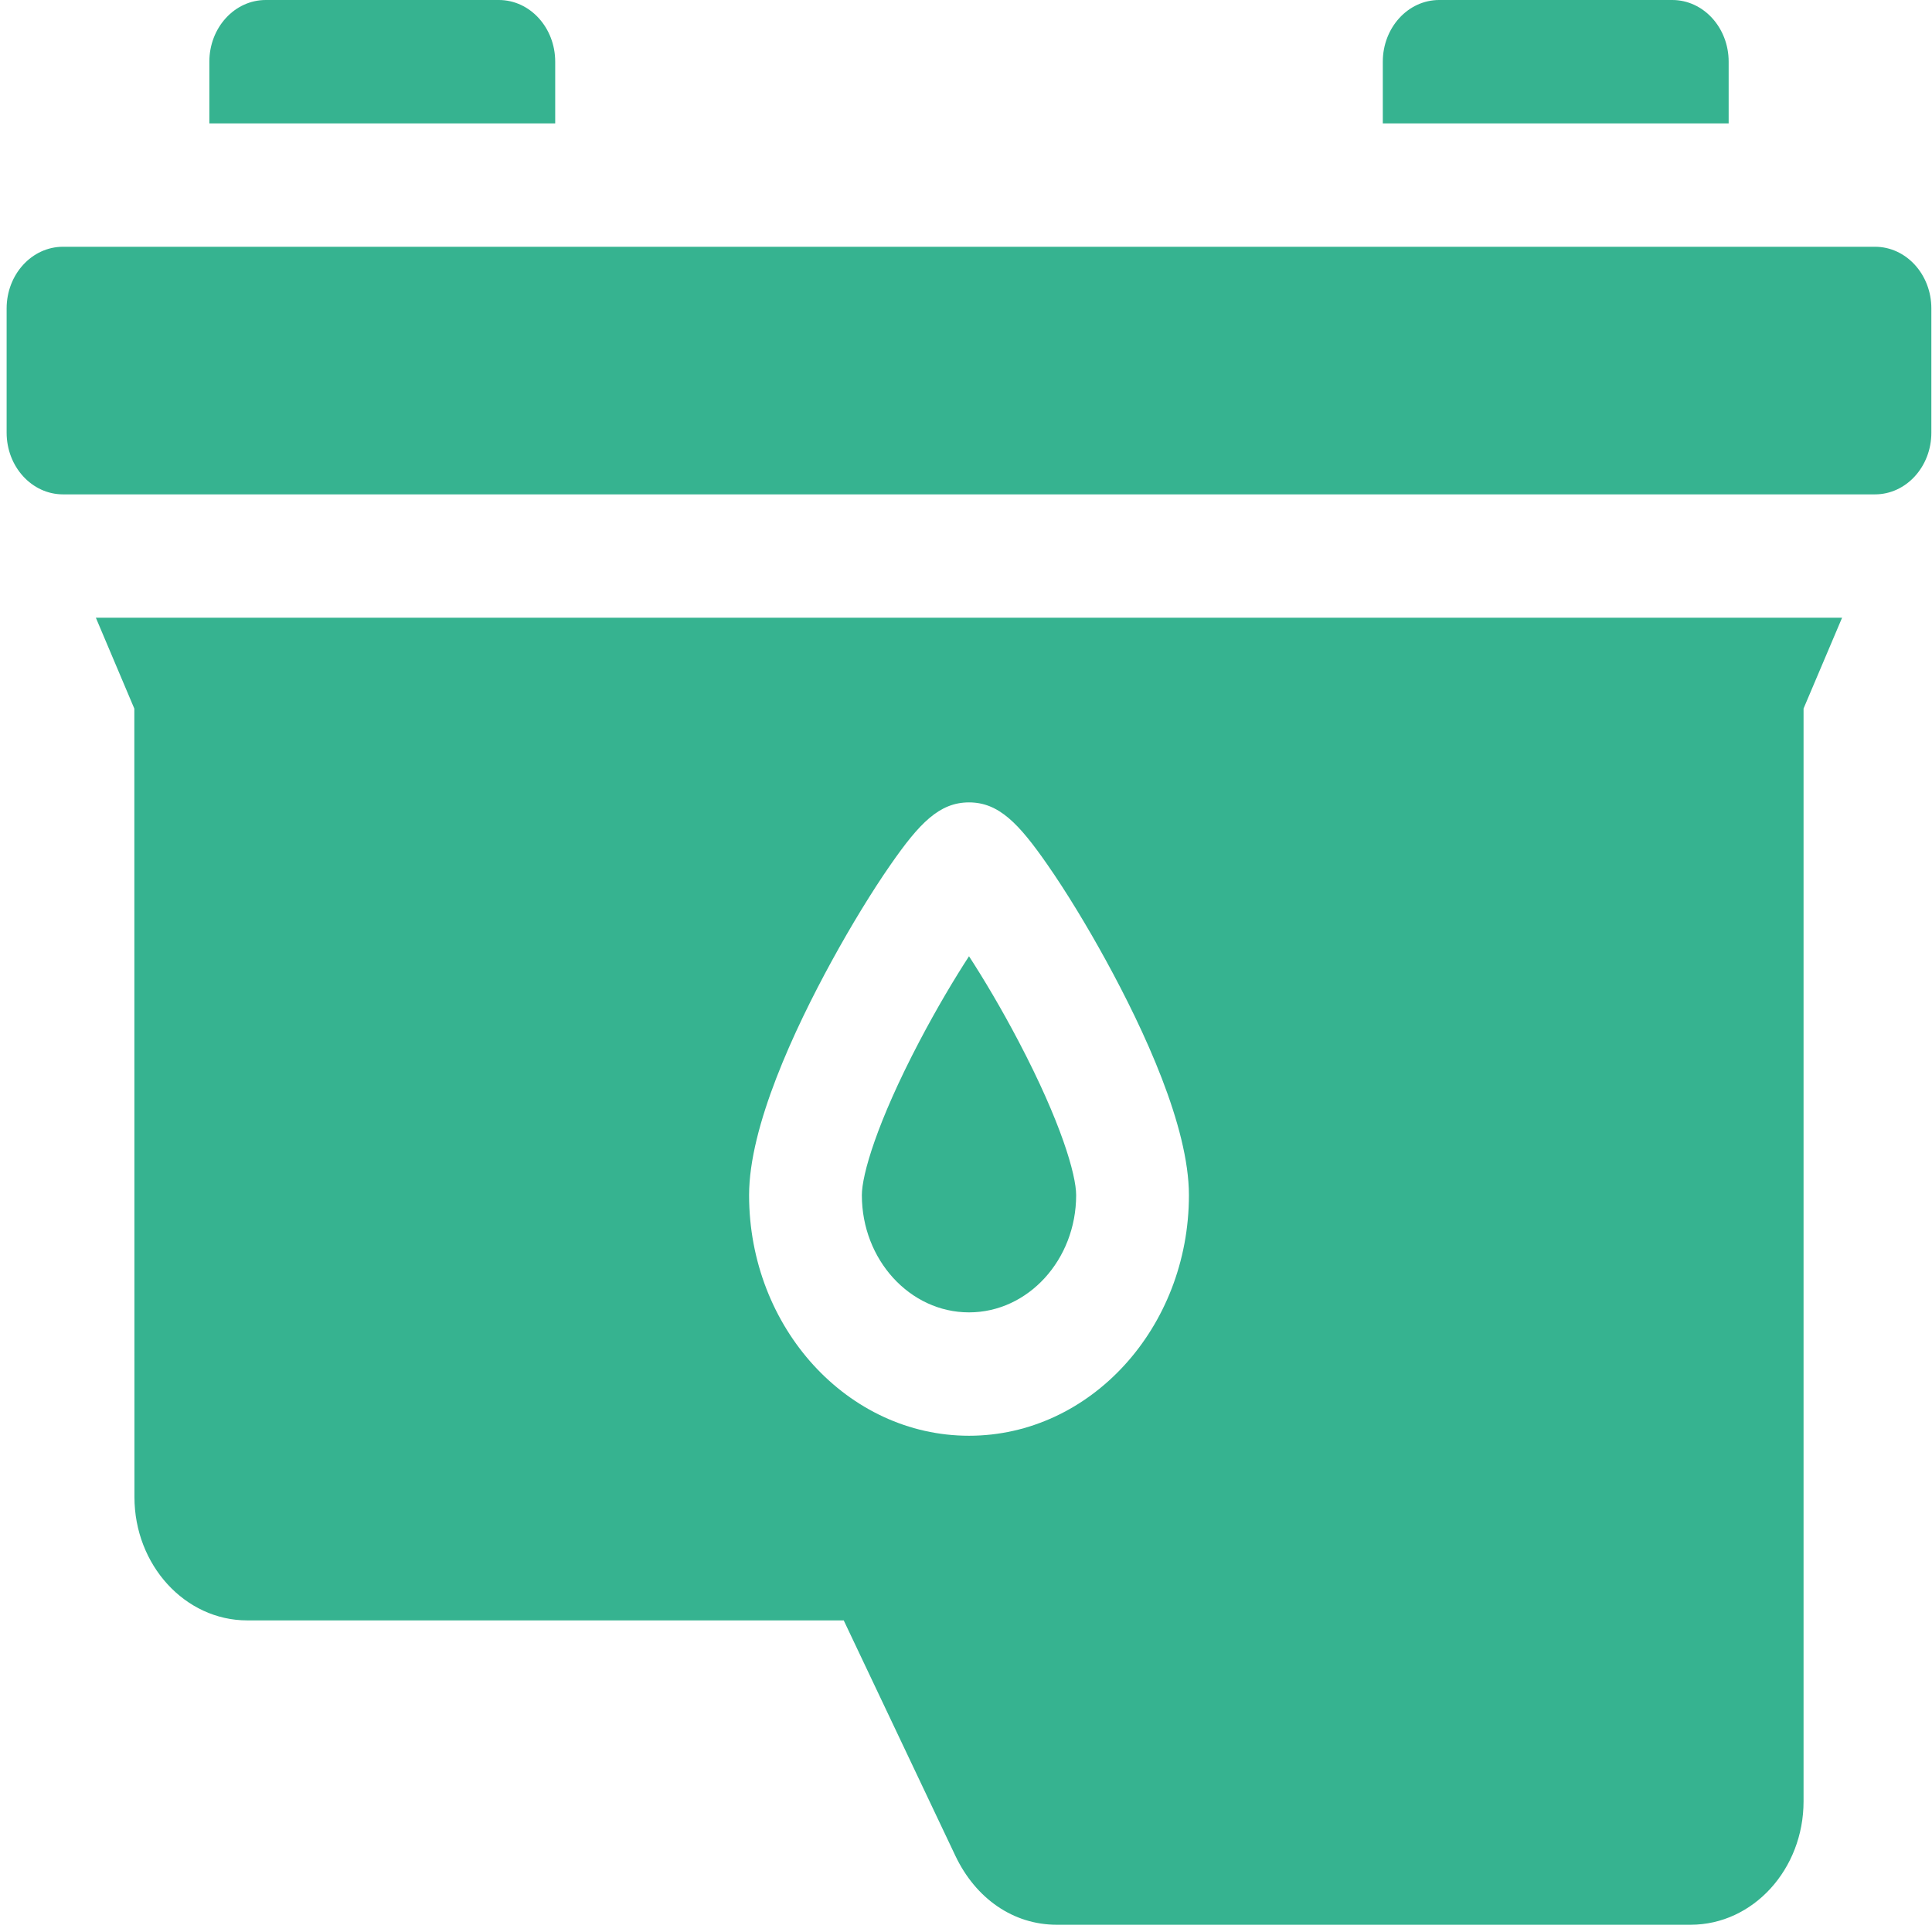 <svg width="164" height="164" viewBox="0 0 164 164" fill="none" xmlns="http://www.w3.org/2000/svg">
<path d="M82.255 111.402C87.27 111.402 91.35 106.939 91.35 101.453C91.35 99.724 90.073 95.273 86.476 88.417C84.974 85.555 83.477 83.052 82.255 81.172C81.034 83.052 79.536 85.556 78.034 88.417C74.437 95.273 73.16 99.724 73.16 101.453C73.16 106.939 77.24 111.402 82.255 111.402Z" fill="#36B390"/>
<path d="M11.403 60.154L11.412 127.078C11.413 132.852 15.707 137.549 20.985 137.549H71.621L81.092 157.518C82.833 161.191 86.045 163.383 89.686 163.383H143.523C148.802 163.383 153.097 158.685 153.097 152.91V60.145L156.367 52.438H8.138L11.403 60.154ZM70.609 81.566C72.253 78.562 74.026 75.658 75.603 73.391C78.036 69.89 79.733 68.112 82.255 68.112C84.776 68.112 86.473 69.89 88.907 73.391C90.483 75.658 92.257 78.562 93.9 81.566C97.104 87.42 100.923 95.622 100.923 101.452C100.923 112.714 92.548 121.875 82.255 121.875C71.961 121.875 63.587 112.714 63.587 101.452C63.587 95.622 67.406 87.42 70.609 81.566Z" fill="#36B390"/>
<path d="M146.739 5.237C146.739 2.345 144.595 0 141.952 0H122.167C119.524 0 117.381 2.345 117.381 5.237V10.473H146.739V5.237Z" fill="#36B390"/>
<path d="M159.163 20.947H5.347C2.705 20.948 0.563 23.292 0.563 26.183V36.728C0.563 39.62 2.706 41.965 5.35 41.965H159.16C161.803 41.965 163.946 39.62 163.946 36.728V26.183C163.946 23.292 161.805 20.948 159.163 20.947Z" fill="#36B390"/>
<path d="M47.129 5.237C47.129 2.345 44.986 0 42.342 0H22.558C19.914 0 17.771 2.345 17.771 5.237V10.473H47.129V5.237Z" fill="#36B390"/>
</svg>
